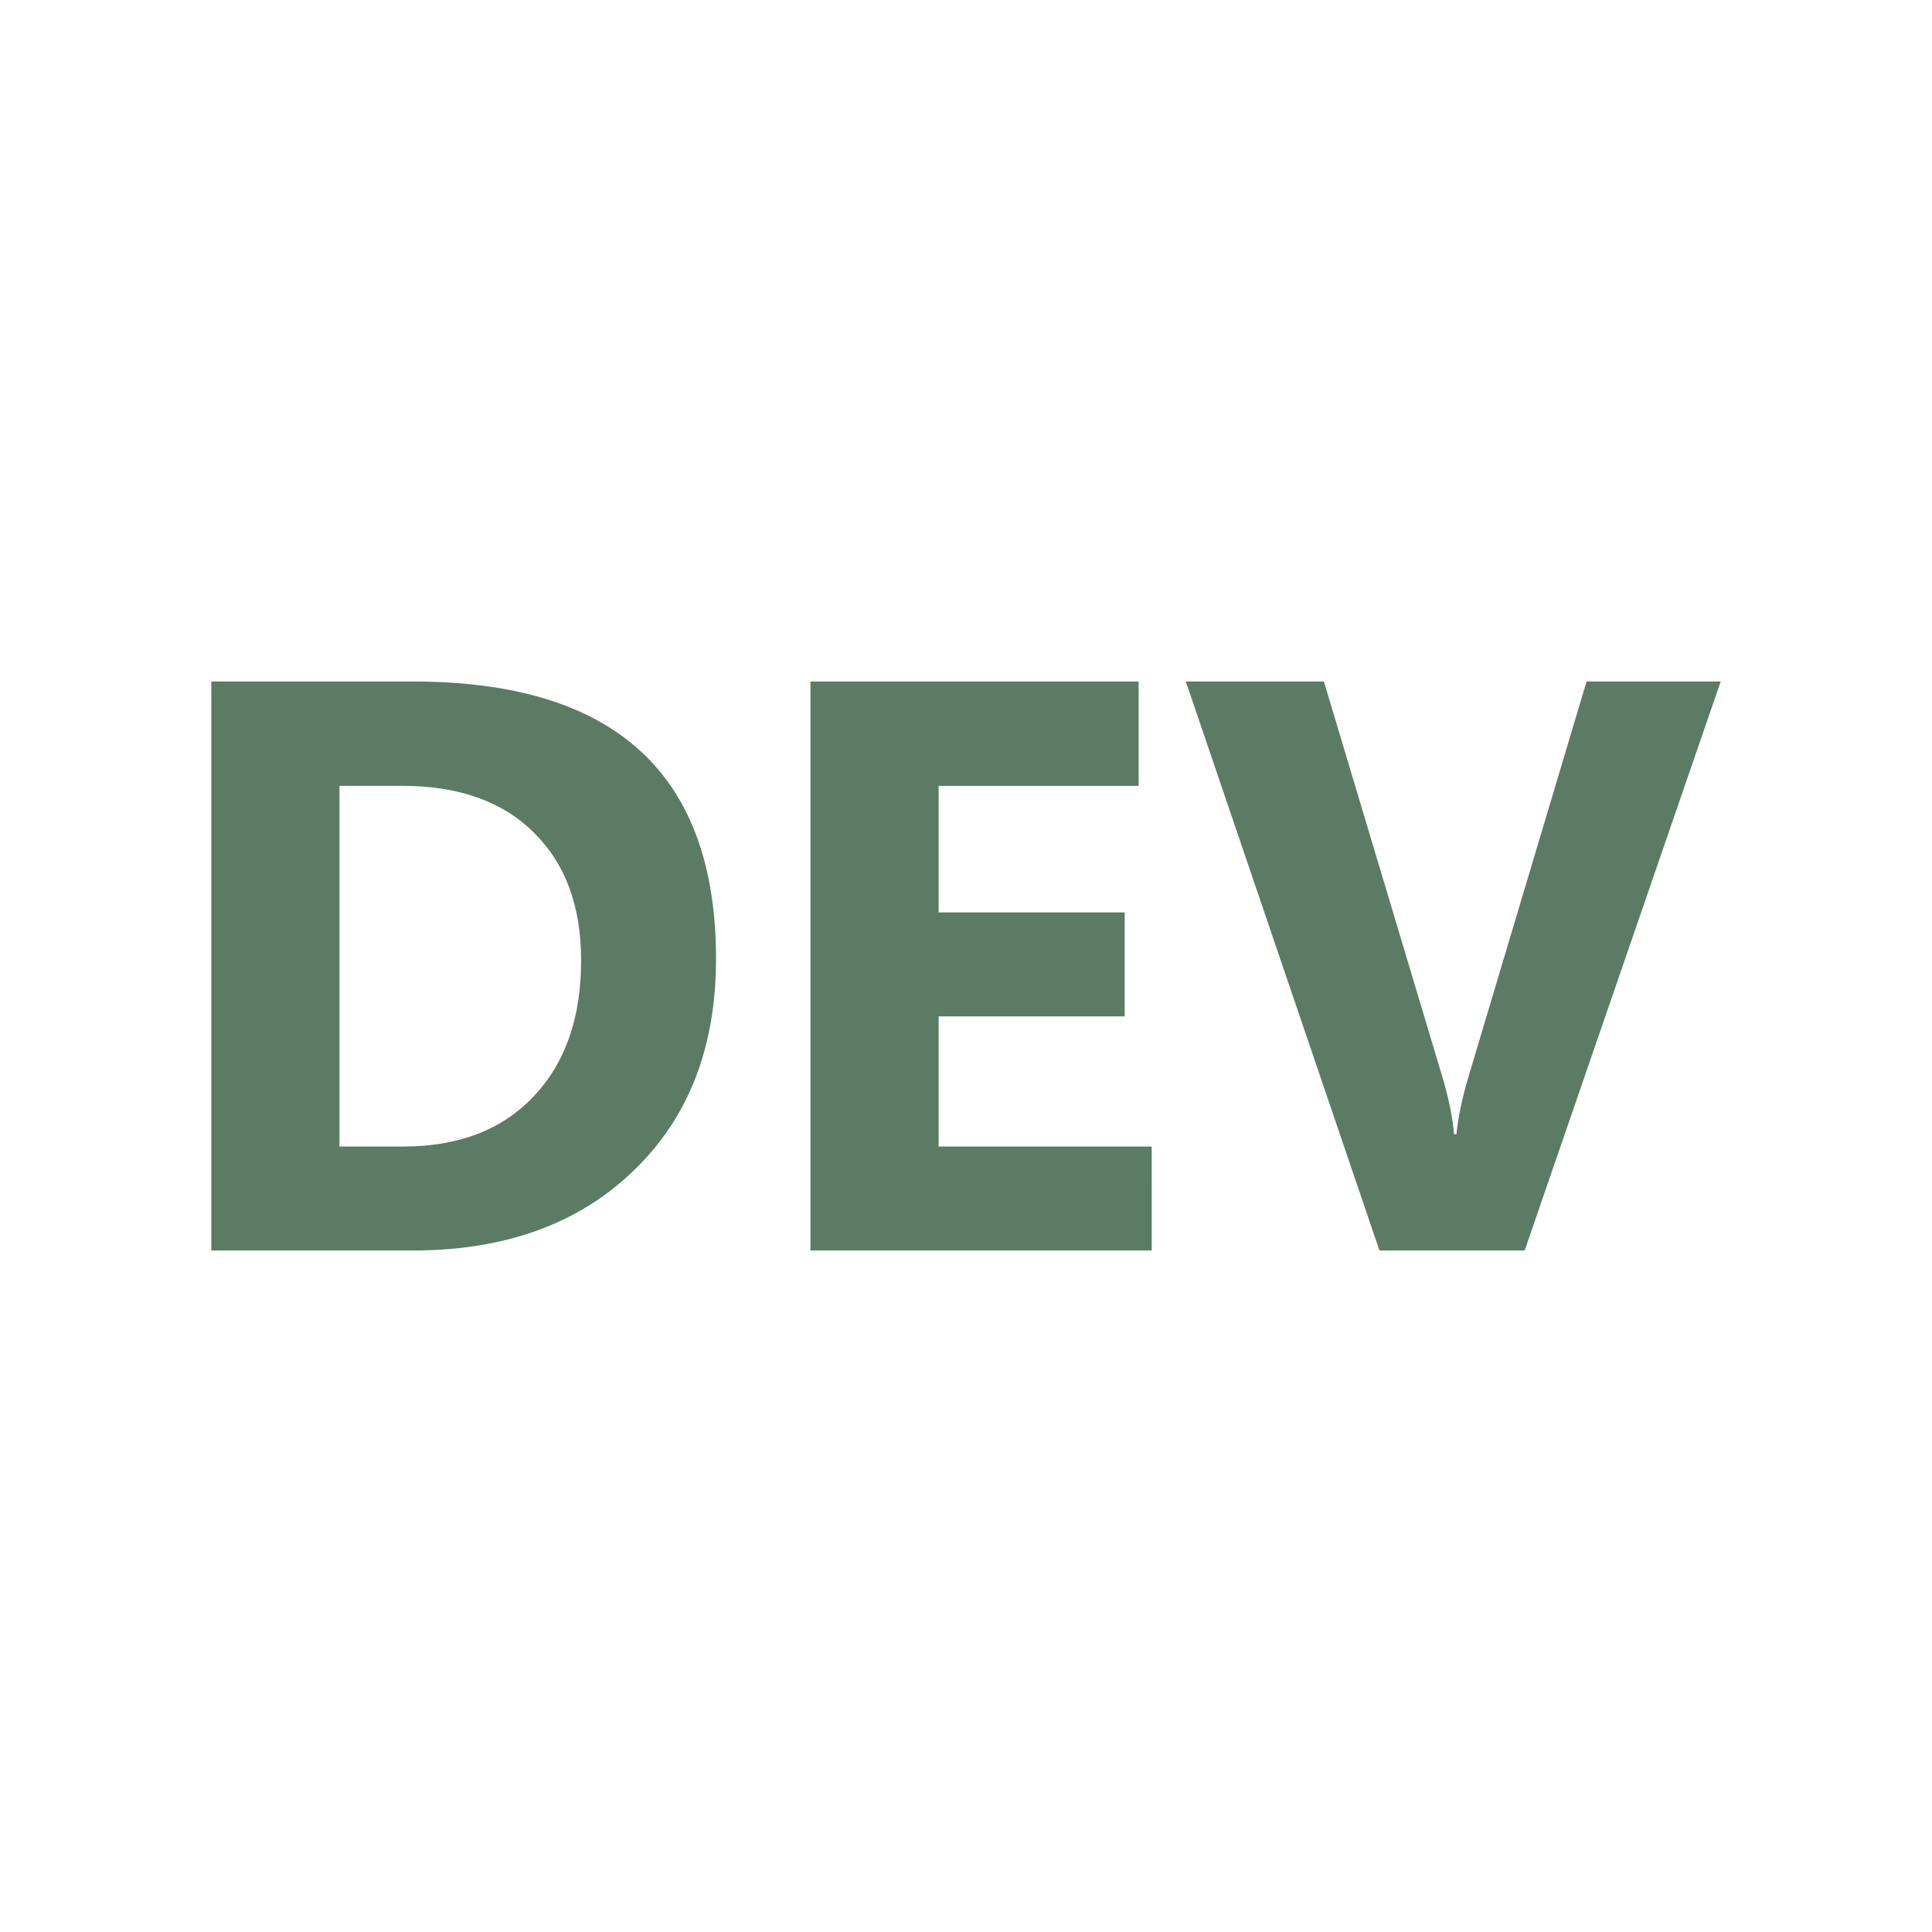 <?xml version="1.0" encoding="UTF-8" standalone="no"?>
<!-- Created with Inkscape (http://www.inkscape.org/) -->

<svg
   width="256.0px"
   height="256.0px"
   viewBox="0 0 256.0 256.0"
   version="1.1"
   id="SVGRoot"
   sodipodi:docname="dev_baked.svg"
   inkscape:version="1.2.2 (b0a8486541, 2022-12-01)"
   xmlns:inkscape="http://www.inkscape.org/namespaces/inkscape"
   xmlns:sodipodi="http://sodipodi.sourceforge.net/DTD/sodipodi-0.dtd"
   xmlns="http://www.w3.org/2000/svg"
   xmlns:svg="http://www.w3.org/2000/svg">
  <sodipodi:namedview
     id="namedview187"
     pagecolor="#505050"
     bordercolor="#eeeeee"
     borderopacity="1"
     inkscape:showpageshadow="0"
     inkscape:pageopacity="0"
     inkscape:pagecheckerboard="0"
     inkscape:deskcolor="#505050"
     inkscape:document-units="px"
     showgrid="true"
     inkscape:zoom="1.5033013"
     inkscape:cx="131.04492"
     inkscape:cy="120.40168"
     inkscape:window-width="1440"
     inkscape:window-height="831"
     inkscape:window-x="0"
     inkscape:window-y="0"
     inkscape:window-maximized="1"
     inkscape:current-layer="layer1">
    <inkscape:grid
       type="xygrid"
       id="grid310" />
  </sodipodi:namedview>
  <defs
     id="defs182" />
  <g
     inkscape:label="Taso 1"
     inkscape:groupmode="layer"
     id="layer1">
    <g
       aria-label="DEV"
       id="text371"
       style="font-weight:bold;font-size:107.676px;font-family:'Segoe UI';-inkscape-font-specification:'Segoe UI, Bold';opacity:1;fill:#5b7b64;stroke-width:1.211;stroke-linecap:square;paint-order:stroke fill markers">
      <path
         d="M 28,165.697 V 90.303 h 26.709 q 40.168,0 40.168,36.751 0,17.613 -10.988,28.128 -10.936,10.515 -29.18,10.515 z m 16.982,-61.567 v 47.792 h 8.412 q 11.041,0 17.298,-6.625 6.309,-6.625 6.309,-18.034 0,-10.778 -6.257,-16.93 -6.204,-6.204 -17.455,-6.204 z"
         id="path4688" />
      <path
         d="M 152.606,165.697 H 107.39 V 90.303 h 43.48 v 13.828 h -26.498 v 16.772 h 24.658 v 13.775 h -24.658 v 17.245 h 28.233 z"
         id="path4690" />
      <path
         d="M 228,90.303 202.027,165.697 H 182.784 L 157.127,90.303 h 18.297 l 15.72,52.471 q 1.262,4.259 1.525,7.518 h 0.315 q 0.368,-3.523 1.63,-7.729 l 15.615,-52.261 z"
         id="path4692" />
    </g>
  </g>
</svg>

